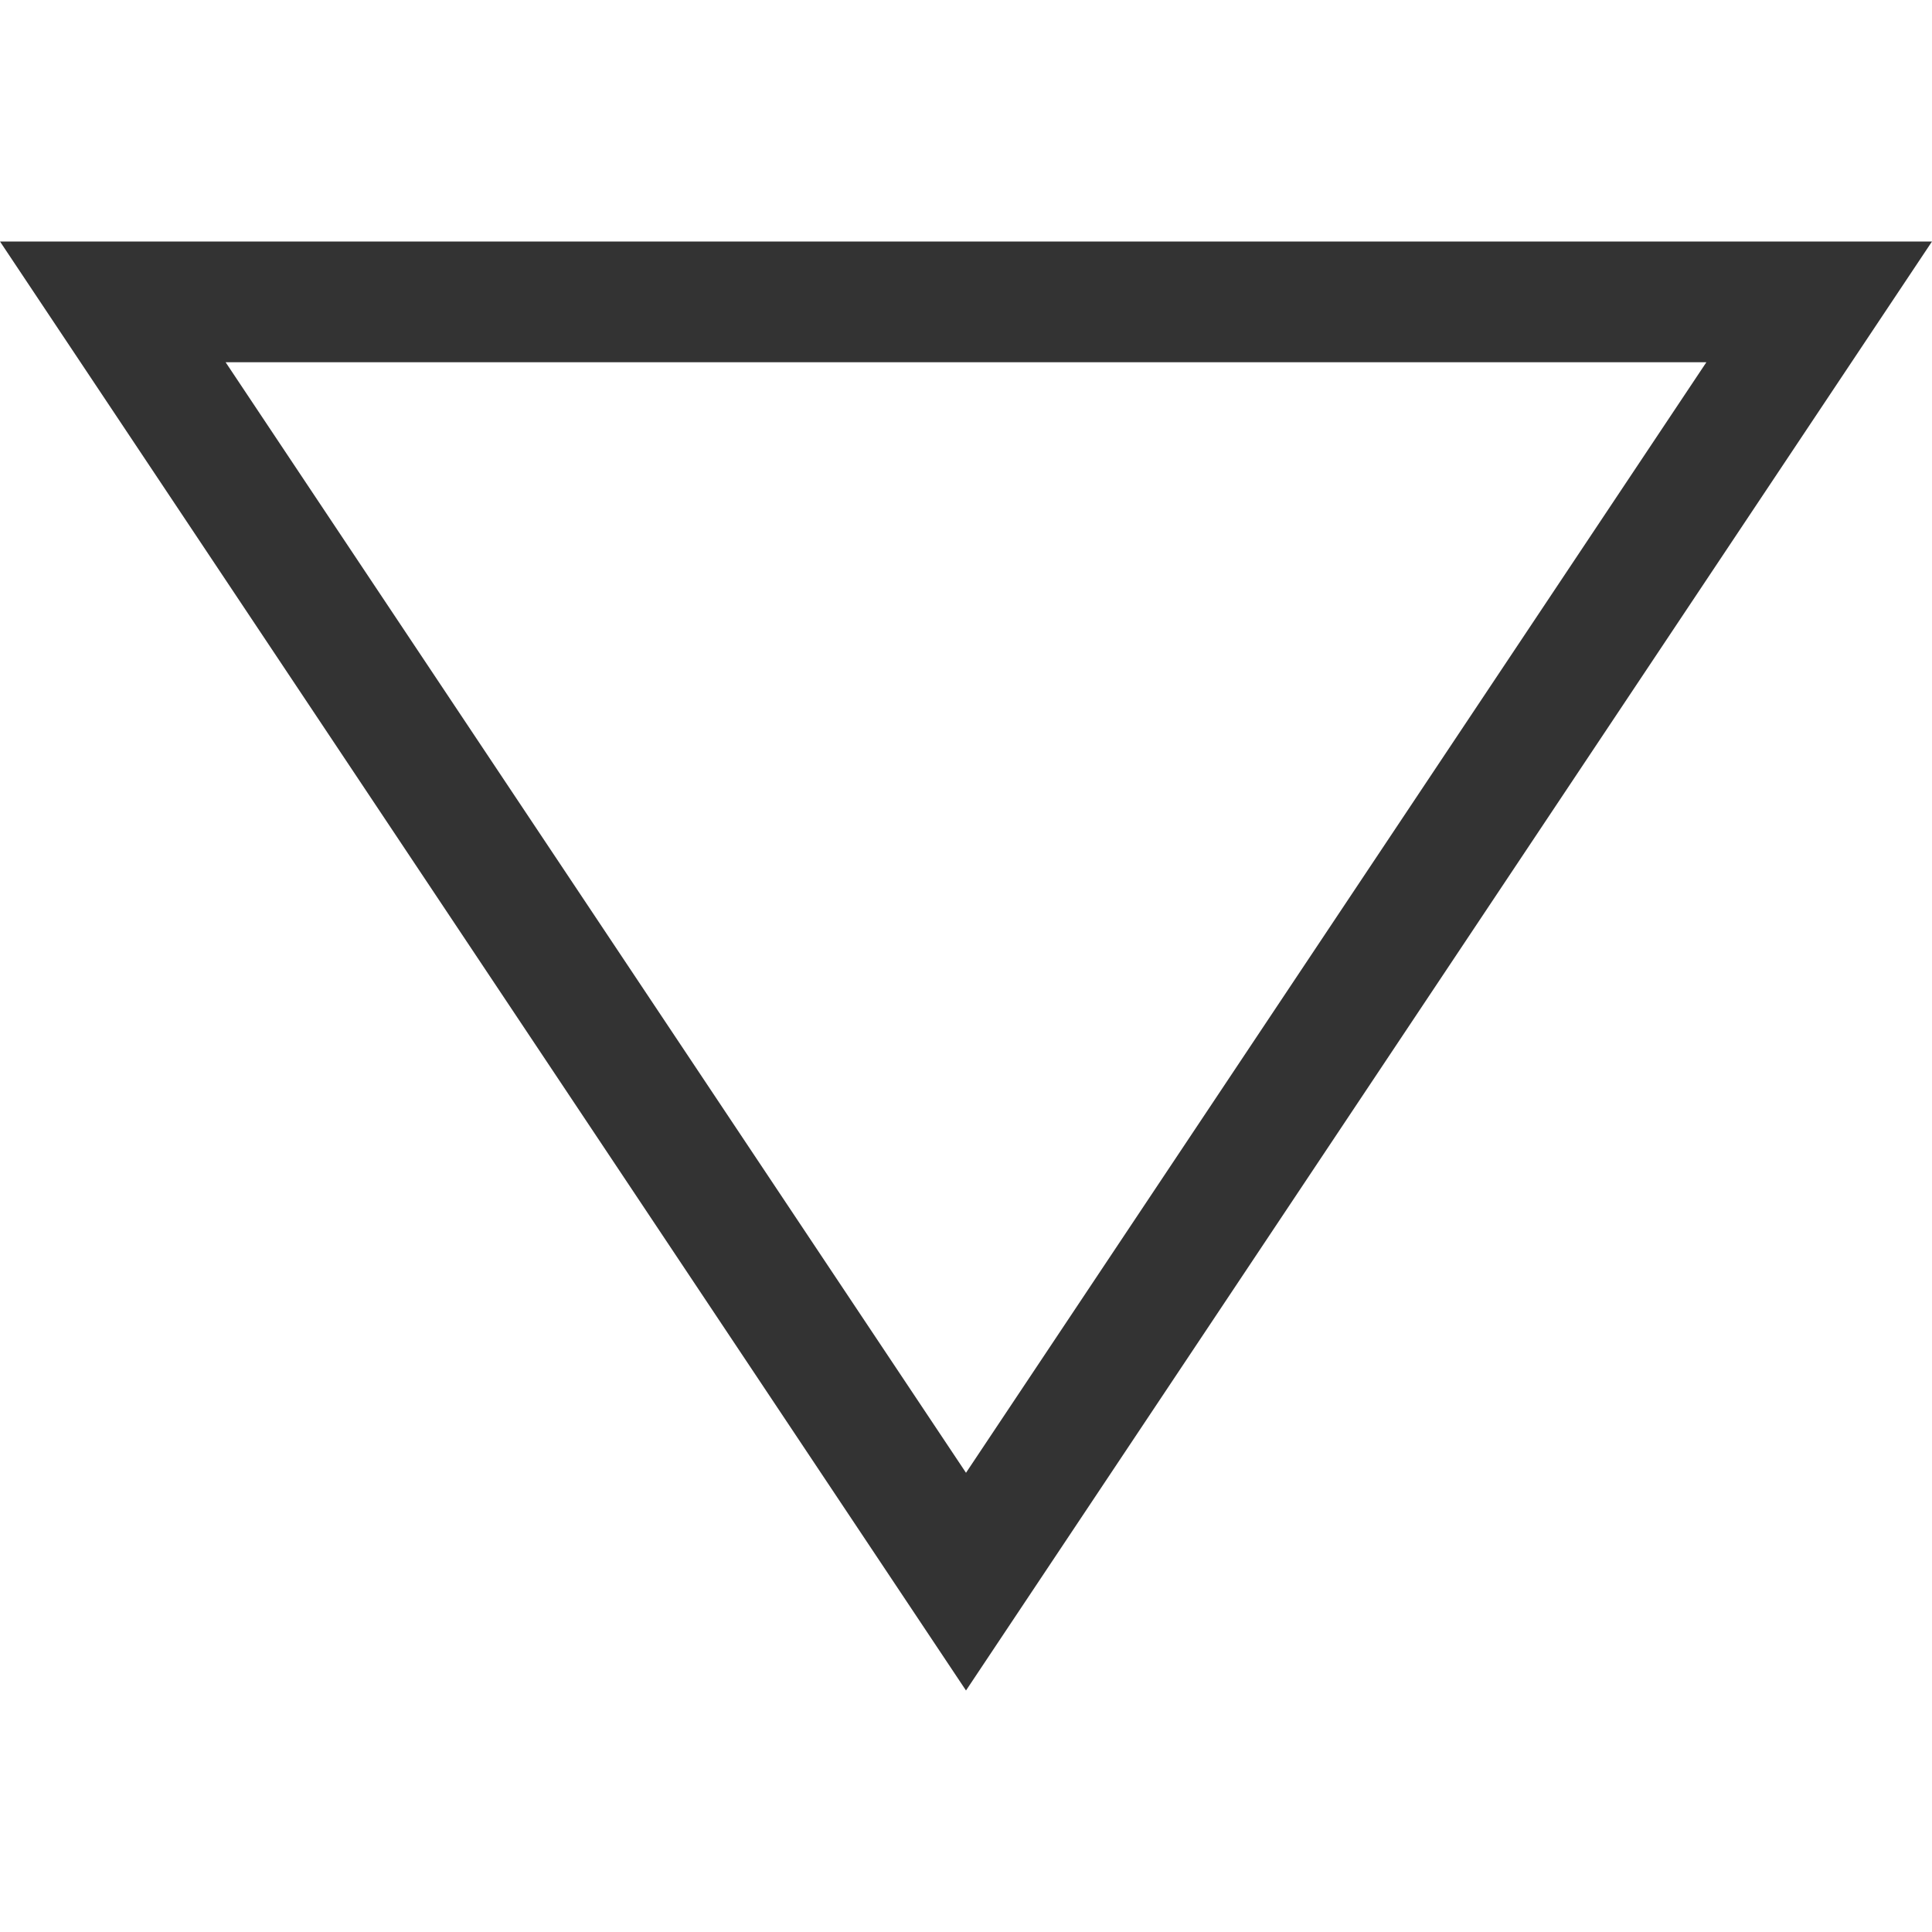 <?xml version="1.0" encoding="UTF-8"?>
<svg width="32px" height="32px" viewBox="0 0 32 32" version="1.1" xmlns="http://www.w3.org/2000/svg" xmlns:xlink="http://www.w3.org/1999/xlink">
    <!-- Generator: Sketch 50.2 (55047) - http://www.bohemiancoding.com/sketch -->
    <title>downtrend-outline </title>
    <desc>Created with Sketch.</desc>
    <defs></defs>
    <g id="Page-2" stroke="none" stroke-width="1" fill="none" fill-rule="evenodd">
        <g id="04-copy-2" transform="translate(-648, -2451)" fill="#333333" fill-rule="nonzero">
            <g id="downtrend-outline-" transform="translate(648, 2455)">
                <path d="M16,0 L32,24 L0,24 L16,0 Z M16,3.606 L3.737,22 L28.263,22 L16,3.606 Z" id="icons/outline/Downtrend_32" transform="translate(16, 12) scale(1, -1) translate(-16, -12) "></path>
            </g>
        </g>
    </g>
</svg>